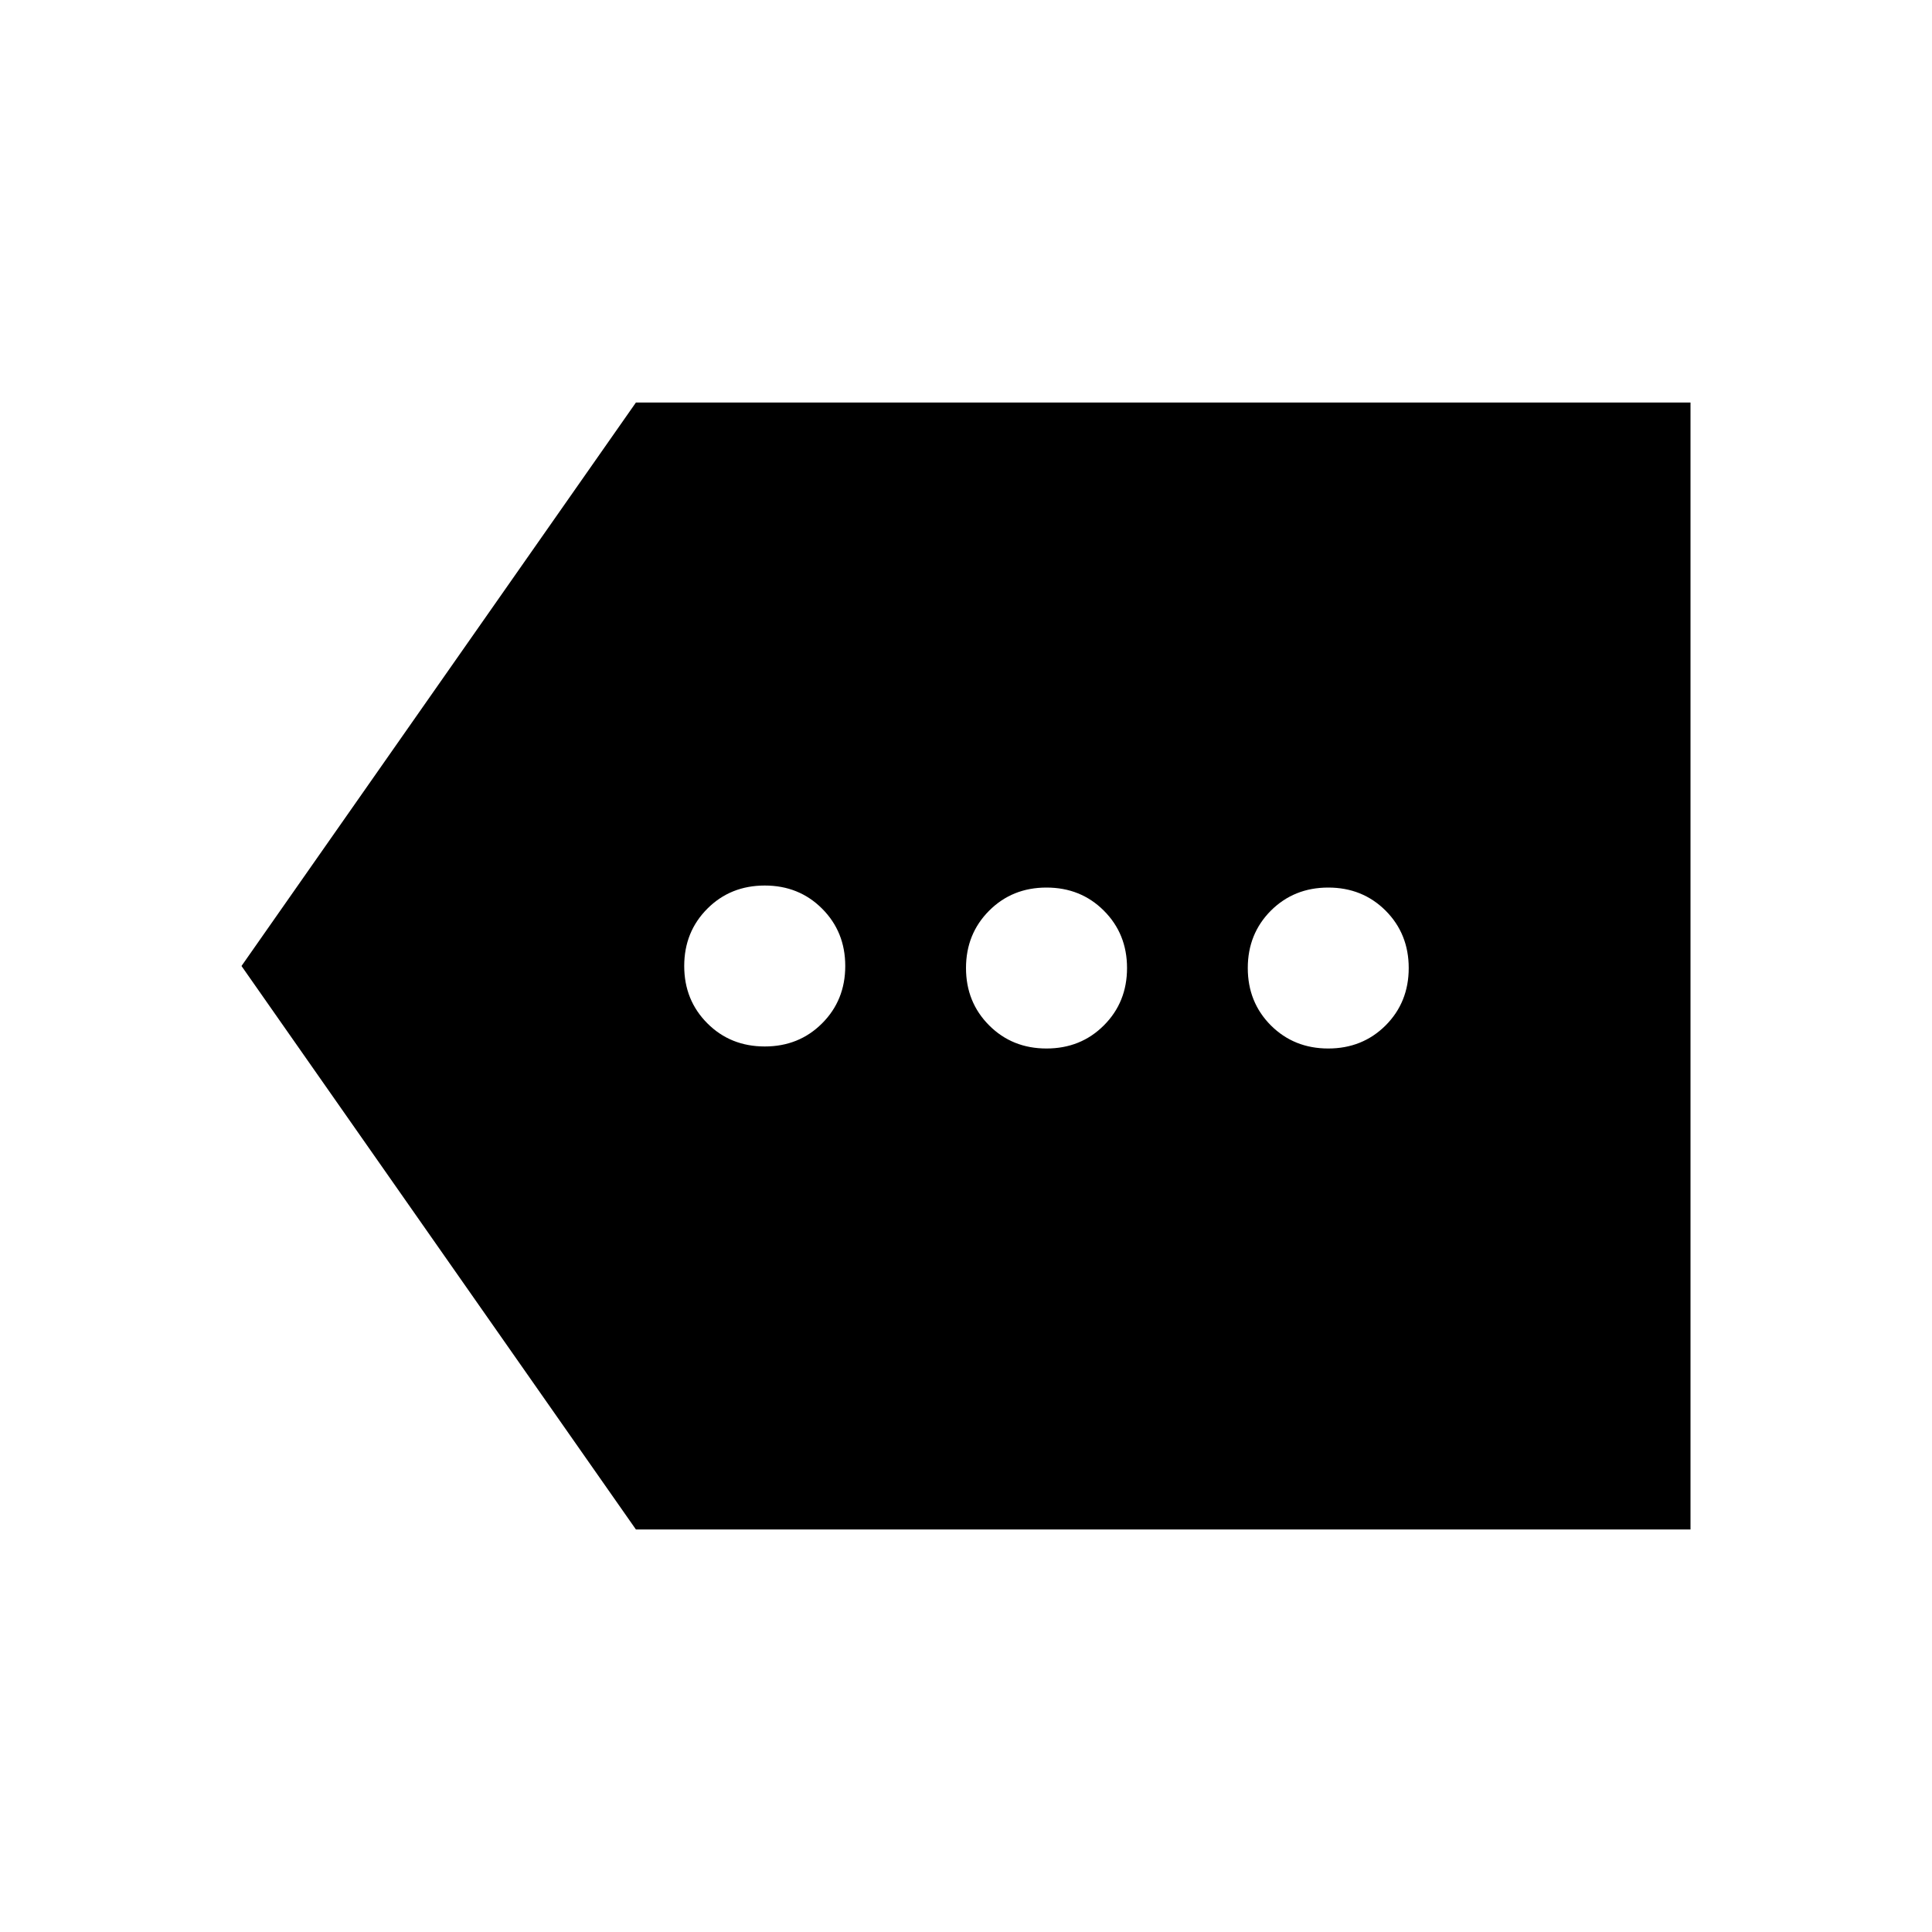 <svg xmlns="http://www.w3.org/2000/svg" height="20" width="20"><path d="M7.917 10.833Q8.271 10.833 8.51 10.594Q8.75 10.354 8.75 10Q8.75 9.646 8.51 9.406Q8.271 9.167 7.917 9.167Q7.562 9.167 7.323 9.406Q7.083 9.646 7.083 10Q7.083 10.354 7.323 10.594Q7.562 10.833 7.917 10.833ZM10.833 10.854Q11.188 10.854 11.427 10.615Q11.667 10.375 11.667 10.021Q11.667 9.667 11.427 9.427Q11.188 9.188 10.833 9.188Q10.479 9.188 10.24 9.427Q10 9.667 10 10.021Q10 10.375 10.24 10.615Q10.479 10.854 10.833 10.854ZM13.75 10.854Q14.104 10.854 14.344 10.615Q14.583 10.375 14.583 10.021Q14.583 9.667 14.344 9.427Q14.104 9.188 13.75 9.188Q13.396 9.188 13.156 9.427Q12.917 9.667 12.917 10.021Q12.917 10.375 13.156 10.615Q13.396 10.854 13.75 10.854ZM6.583 15.833 2.5 10 6.583 4.167H17.5V15.833Z"/></svg>